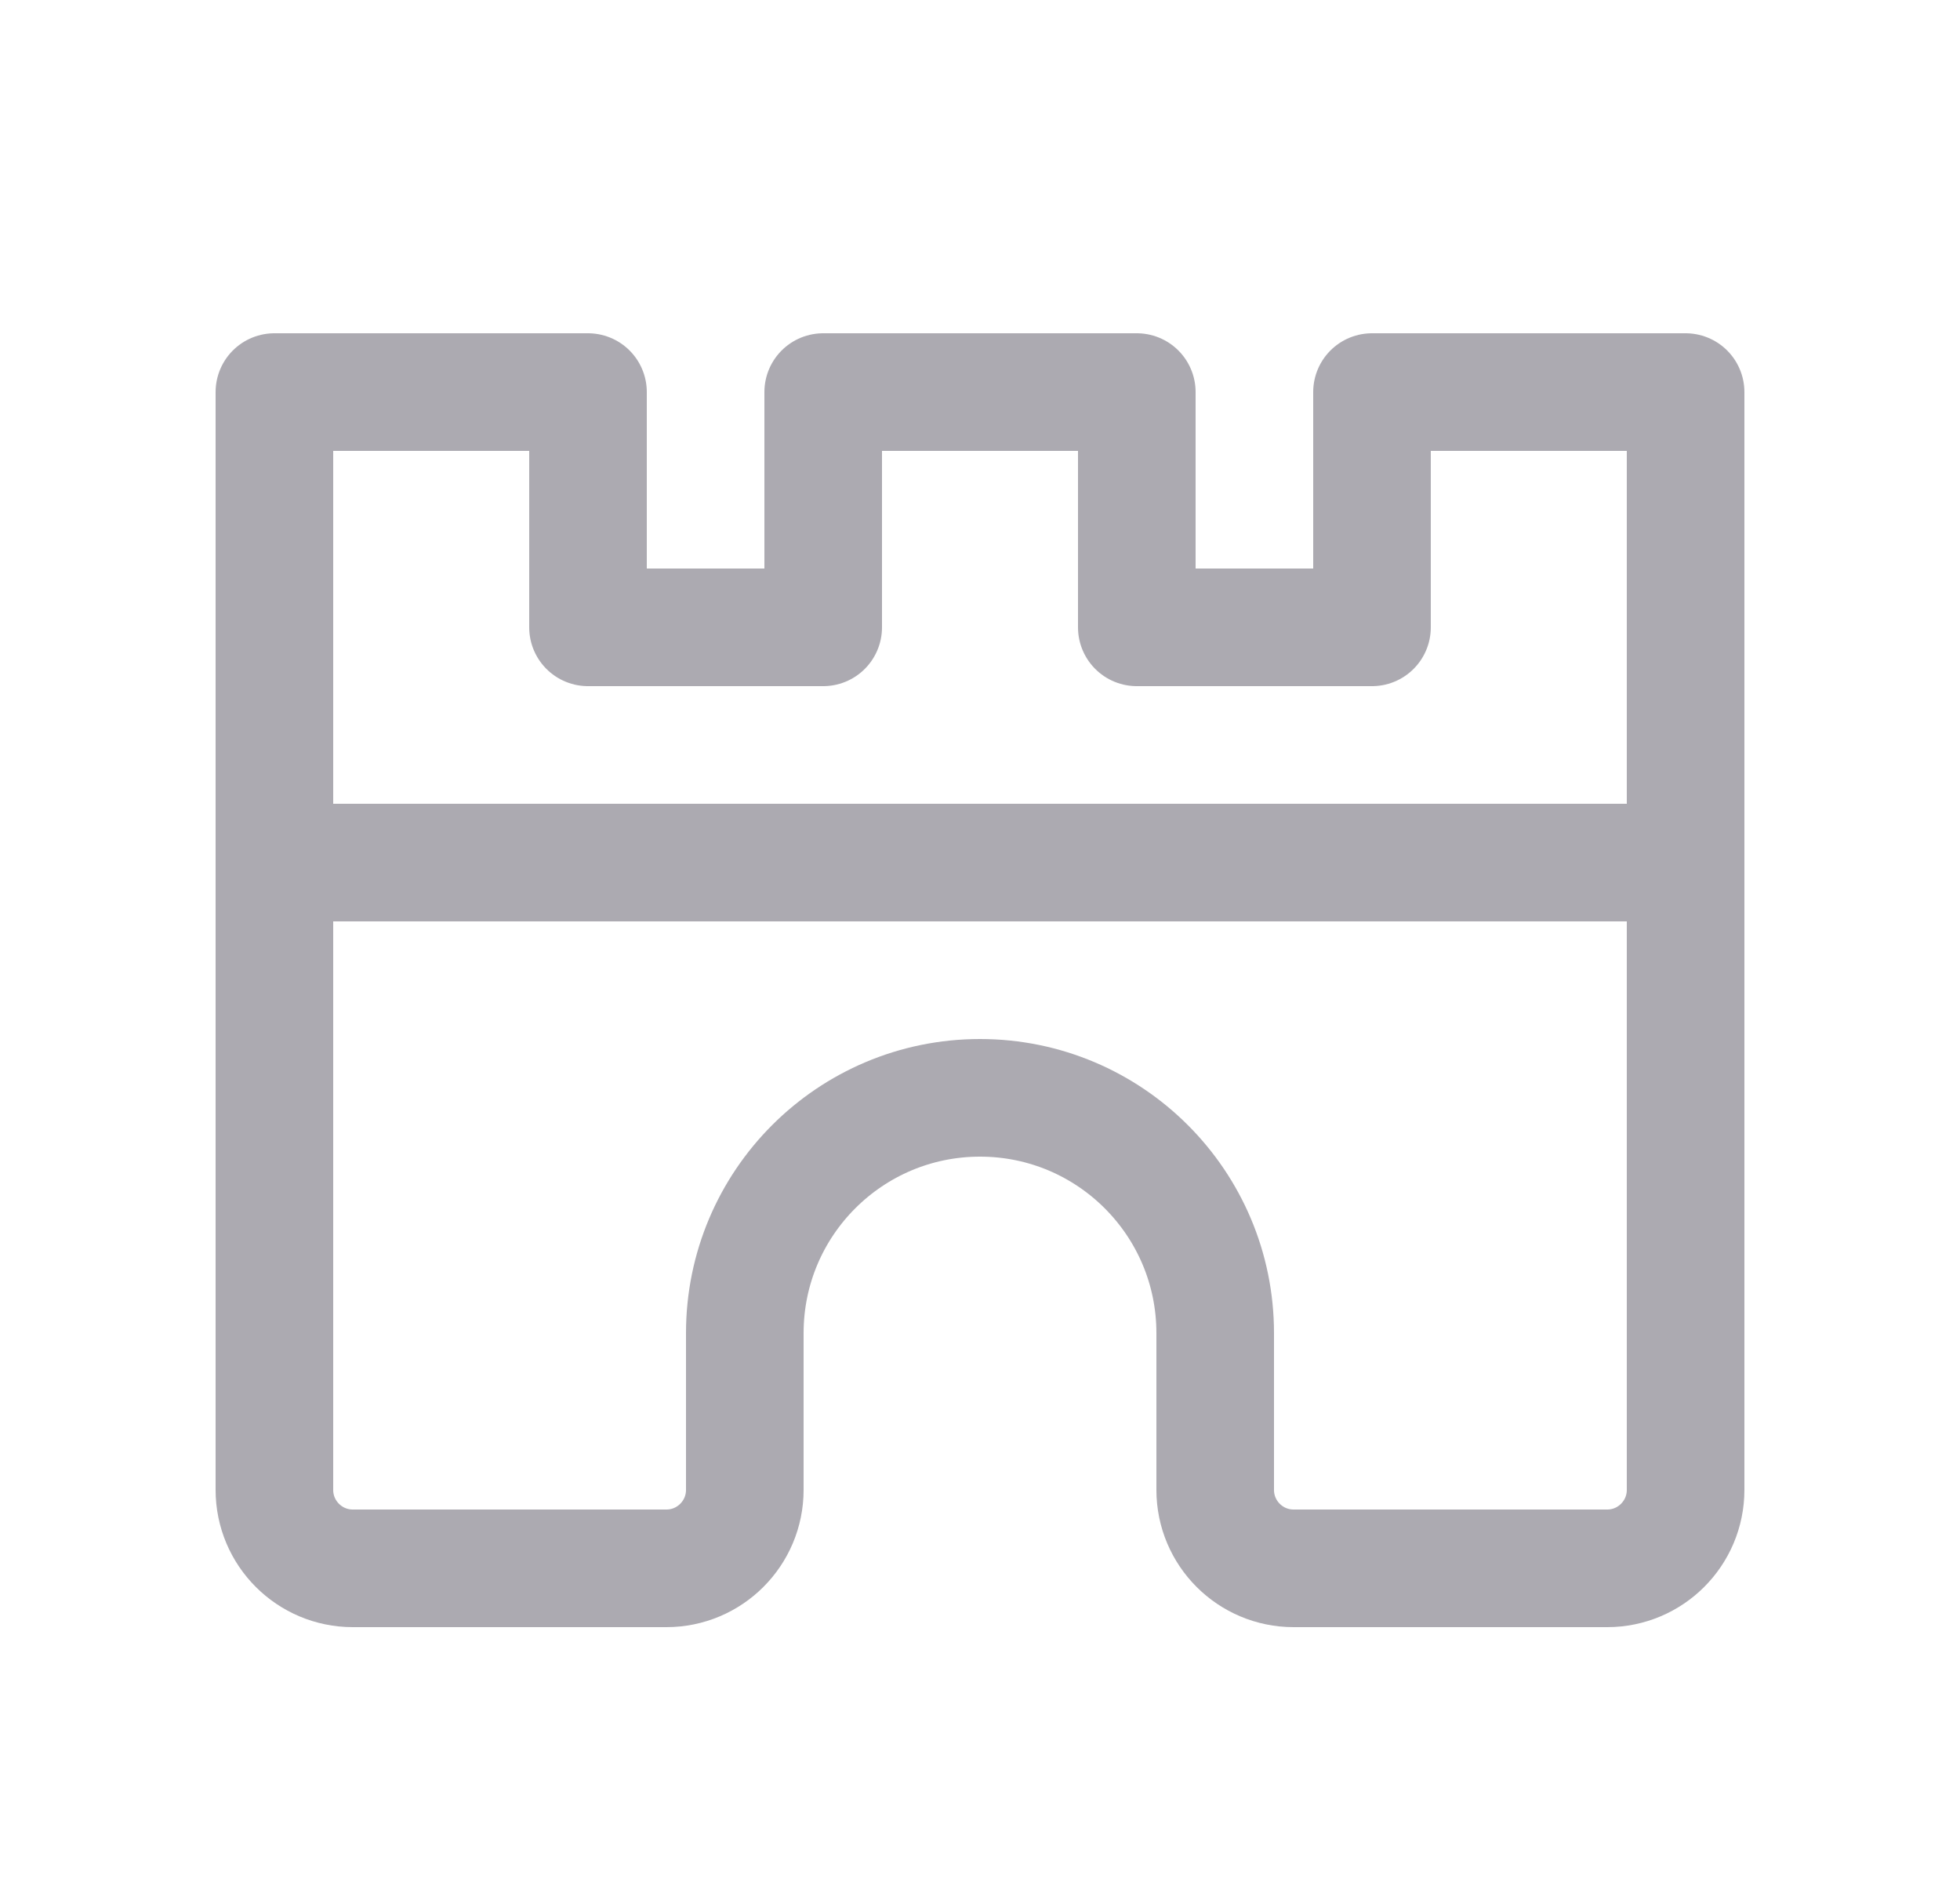 <svg width="25" height="24" viewBox="0 0 25 24" fill="none" xmlns="http://www.w3.org/2000/svg">
<path fill-rule="evenodd" clip-rule="evenodd" d="M15.5 19V17C15.5 15.343 14.157 14 12.5 14C10.843 14 9.5 15.343 9.5 17V19C9.5 19.552 9.052 20 8.5 20H4.5C3.948 20 3.5 19.552 3.5 19V5H7.5V8H10.5V5H14.5V8H17.5V5H21.5V19C21.5 19.552 21.052 20 20.5 20H16.5C15.948 20 15.5 19.552 15.5 19Z" stroke="#ACAAB1" stroke-width="1.5" stroke-linecap="round" stroke-linejoin="round"/>
<path d="M3.5 11H21.5" stroke="#ACAAB1" stroke-width="1.5" stroke-linecap="round" stroke-linejoin="round"/>
</svg>

